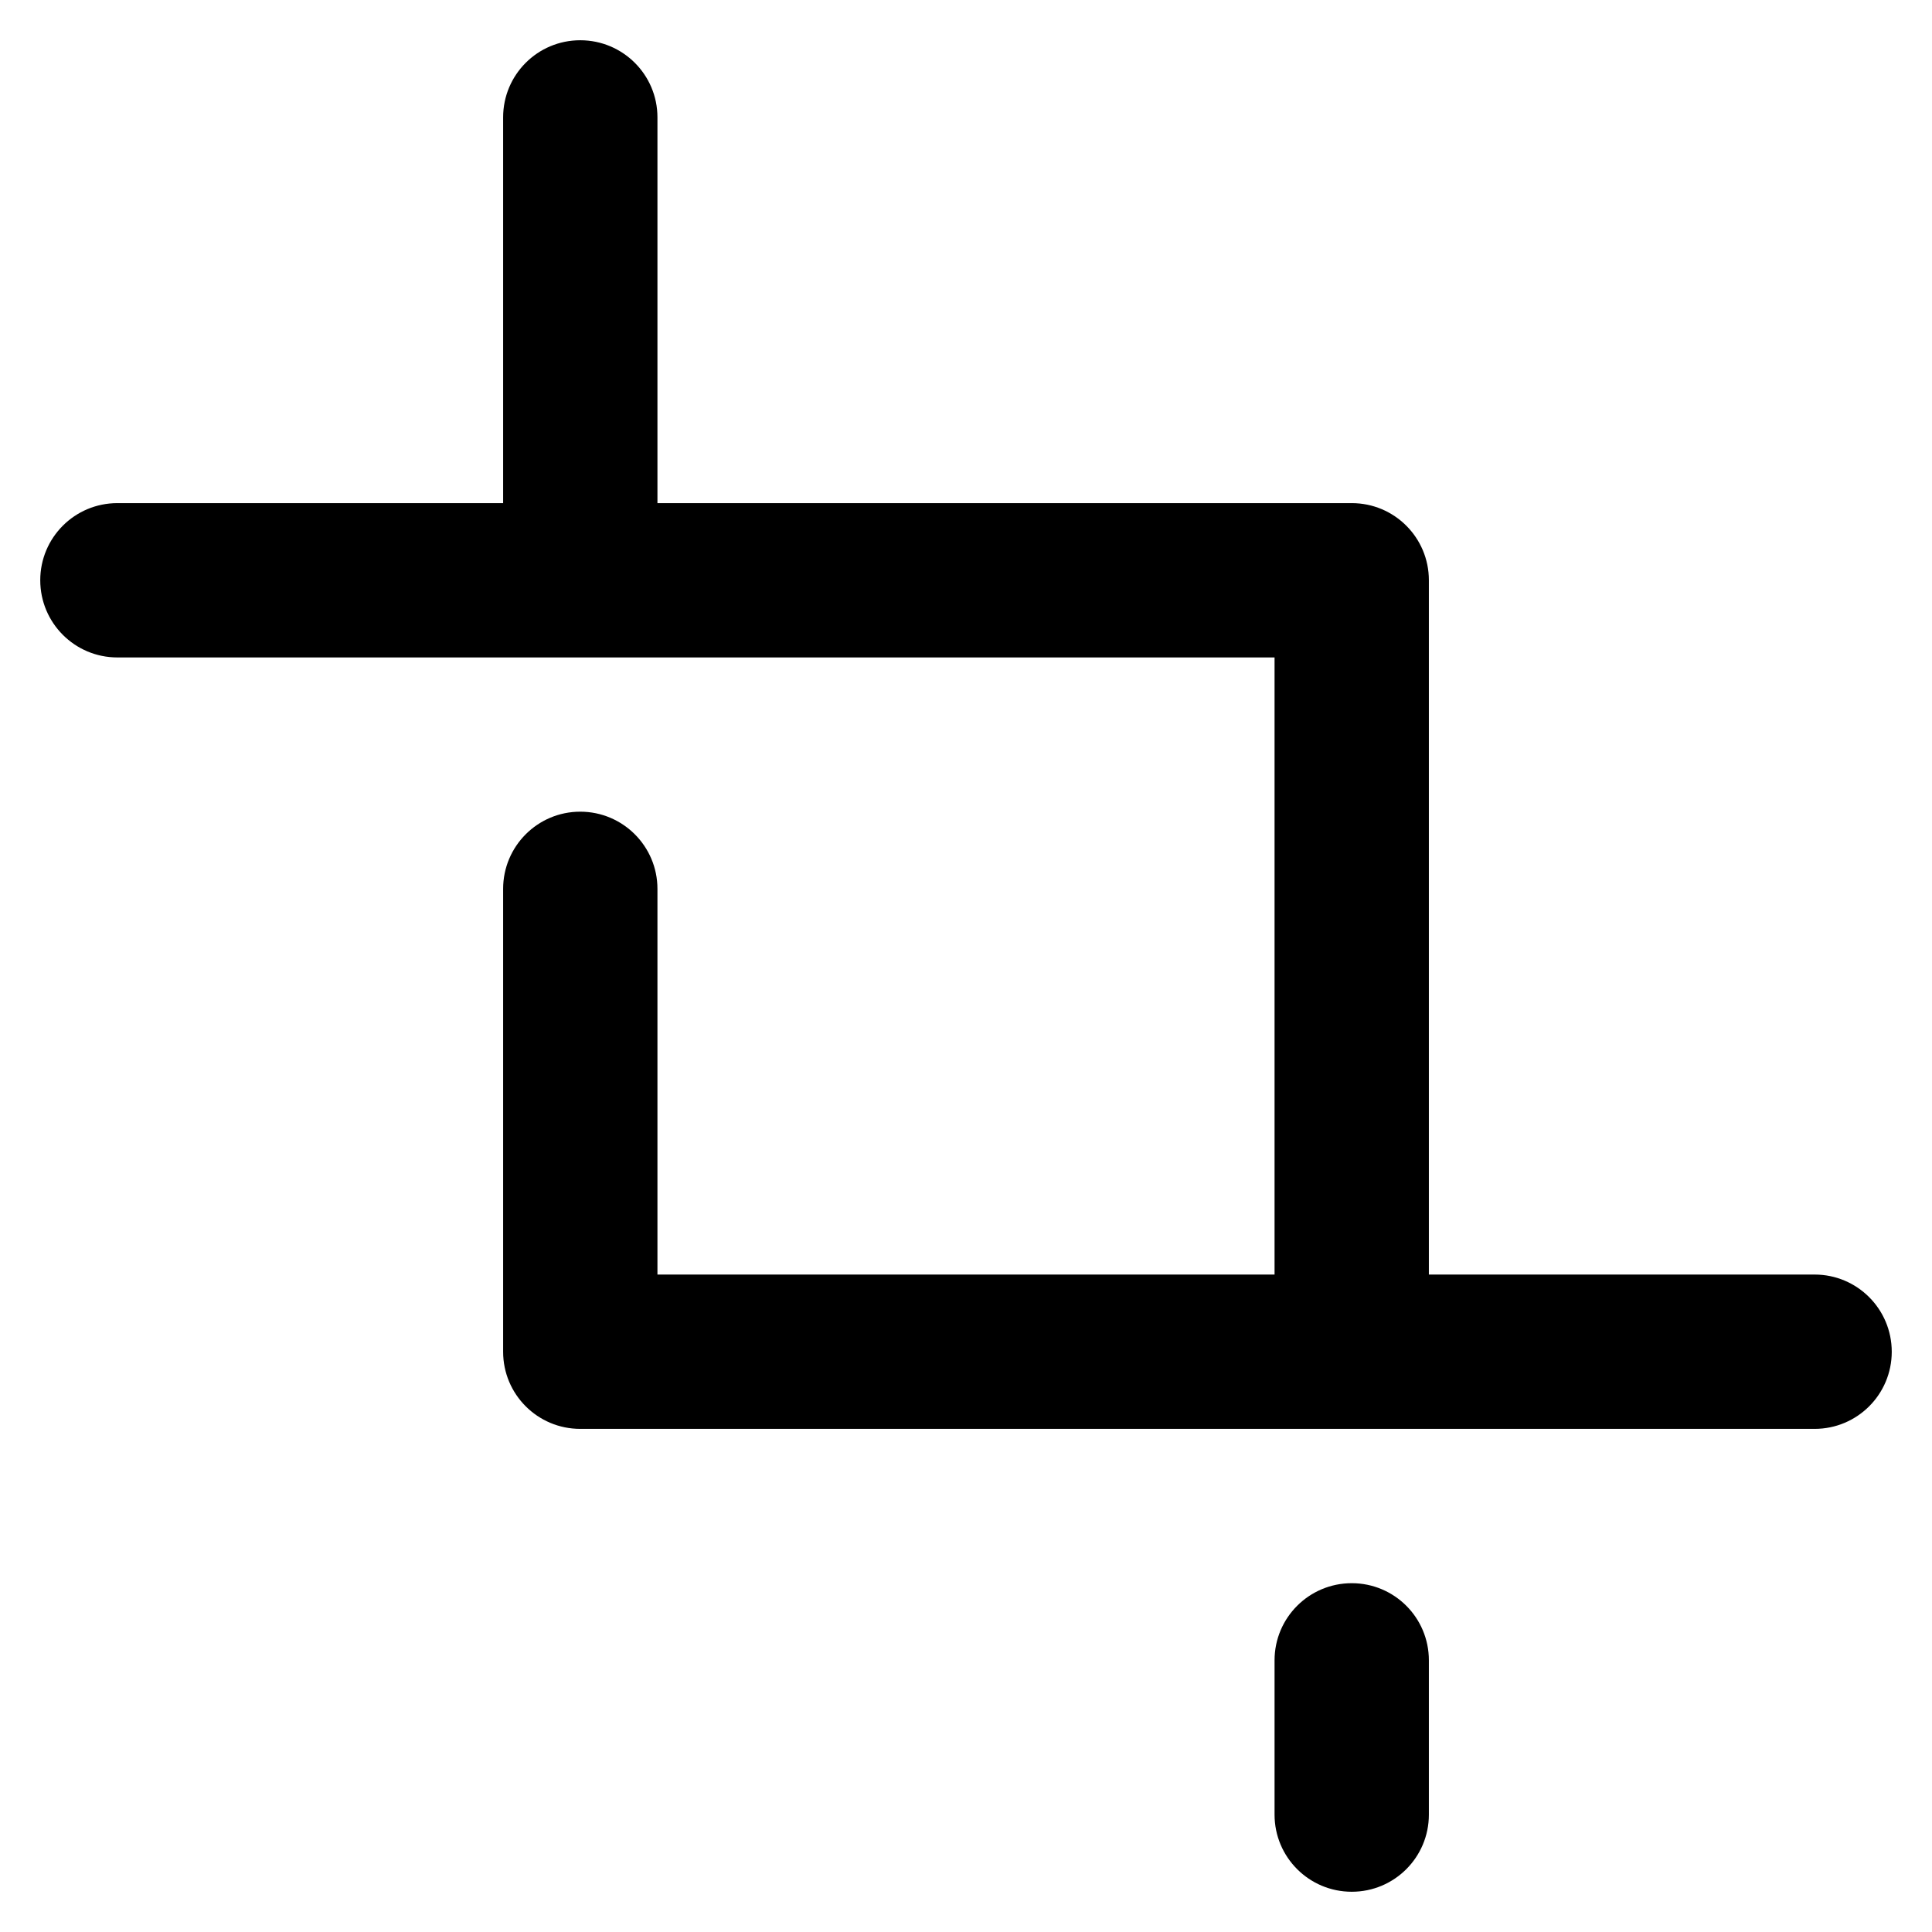 <svg
  xmlns="http://www.w3.org/2000/svg"
  width="24"
  height="24"
  viewBox="0 0 24 24"
  fill="none"
>
  <path
    fill-rule="evenodd"
    d="M16.792 19.667 C16.262 19.667 15.833 20.096 15.833 20.625 V22.542 C15.833 23.071 16.262 23.500 16.792 23.500 C17.322 23.500 17.750 23.071 17.750 22.542 V20.625 C17.750 20.096 17.322 19.667 16.792 19.667 Z M22.542 15.833 H17.750 V7.208 C17.750 6.679 17.322 6.250 16.792 6.250 H8.167 V1.458 C8.167 0.929 7.738 0.500 7.208 0.500 C6.678 0.500 6.250 0.929 6.250 1.458 V6.250 H1.458 C0.928 6.250 0.500 6.679 0.500 7.208 C0.500 7.737 0.928 8.167 1.458 8.167 H15.833 V15.833 H8.167 V11.042 C8.167 10.513 7.738 10.083 7.208 10.083 C6.678 10.083 6.250 10.513 6.250 11.042 V16.792 C6.250 17.321 6.678 17.750 7.208 17.750 H22.542 C23.072 17.750 23.500 17.321 23.500 16.792 C23.500 16.263 23.072 15.833 22.542 15.833 Z"
    fill="currentColor"
  />
</svg>
